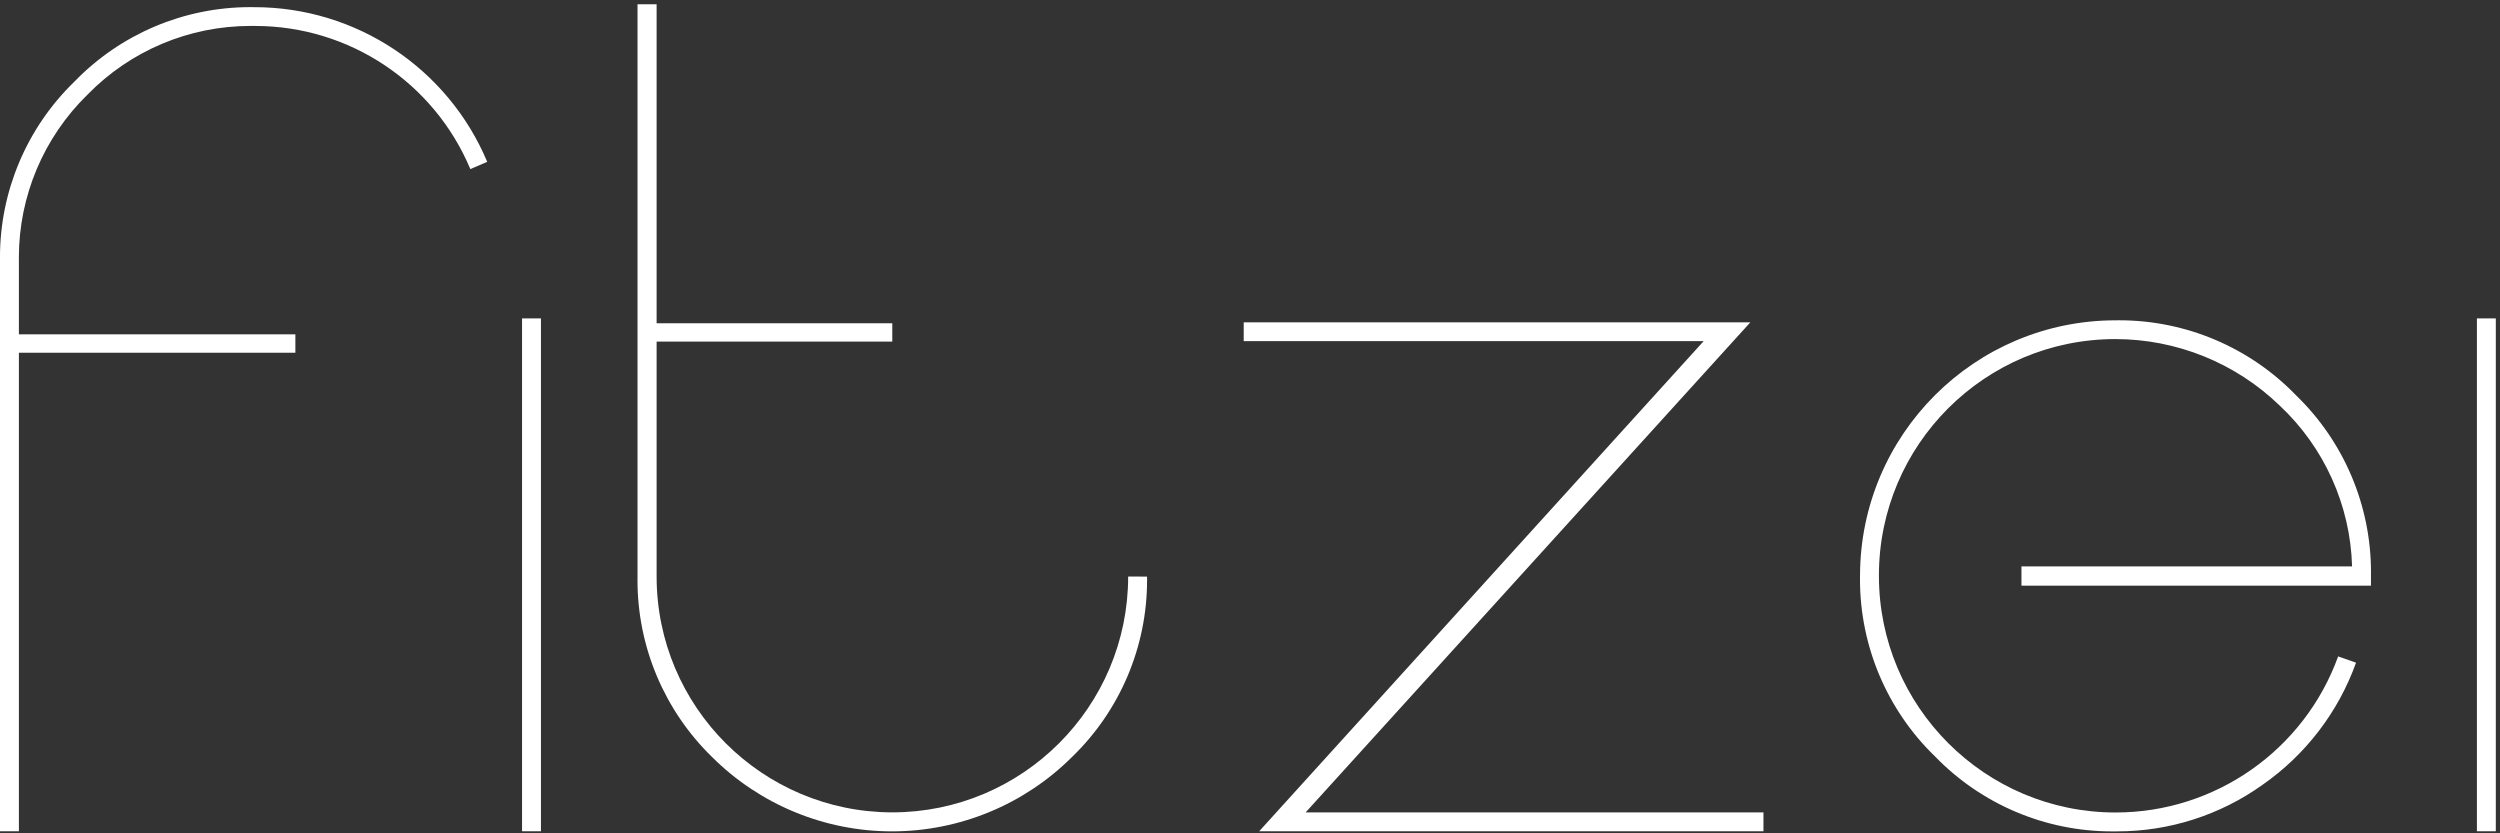 <?xml version="1.0" encoding="UTF-8"?>
<!DOCTYPE svg PUBLIC "-//W3C//DTD SVG 1.1//EN" "http://www.w3.org/Graphics/SVG/1.1/DTD/svg11.dtd">
<!-- Creator: CorelDRAW -->
<svg xmlns="http://www.w3.org/2000/svg" xml:space="preserve" width="100%" height="100%" version="1.1" style="shape-rendering:geometricPrecision; text-rendering:geometricPrecision; image-rendering:optimizeQuality; fill-rule:evenodd; clip-rule:evenodd"
viewBox="0 0 21000 7000"
 xmlns:xlink="http://www.w3.org/1999/xlink"
 xmlns:xodm="http://www.corel.com/coreldraw/odm/2003">
 <rect x="0" y="0" width="21000" height="7000" fill="#333333" stroke="none"/>
 <defs>
  <style type="text/css">
   <![CDATA[
    .fil0 {fill:white}
   ]]>
  </style>
 </defs>
 <g id="Camada_x0020_1">
  <g id="_105553315528480">
   <path class="fil0" d="M2131.55 60.2c1.84,0 3.65,0 5.46,0 853.88,0 1624.88,512.02 1955.61,1299.07l-141.71 61.1c-305.25,-728.08 -1018.13,-1202.38 -1807.84,-1202.38 -3.83,0 -7.65,0 -11.48,0 -9.08,0.08 -18.88,-0.16 -28.21,-0.16 -515.11,0 -1008.99,208.33 -1368.49,577.17 -368.31,359.45 -576.41,852.87 -576.41,1367.74 0,9.57 0.24,19.59 0.24,28.92l0 616.89 2322.42 0.07 0 154.43 -2322.45 0 0 4019.54 -158.67 0 0 -4790.86c0.03,-9.82 -0.22,-20.35 -0.22,-30.38 0,-556.29 225.88,-1089.02 625.49,-1475.85 386.86,-399.65 919.59,-625.53 1475.88,-625.53 10.03,0 20.56,0.25 30.34,0.25l0.04 -0.02z"/>
   <polygon class="fil0" points="4385.28,2674.55 4543.95,2674.55 4543.95,6982.59 4385.28,6982.59 "/>
   <path class="fil0" d="M9635.2 4843.42c-0.03,9.67 0.22,20.26 0.22,30.09 0,559.53 -227.59,1095.89 -629.86,1484.54 -400.98,400.27 -945.63,625.4 -1512.5,625.4 -566.87,0 -1111.52,-225.13 -1512.62,-625.44 -399.69,-389.61 -625.51,-924.94 -625.51,-1483.28 0,-10.37 0.26,-21.24 0.26,-31.35l-0.04 -4807.79 160.38 0 0 2679.69 1979.65 0 0 154.43 -1979.65 0 0 1973.71c0.74,1092.84 886.69,1979.03 1979.54,1980.49 1094.31,-0.49 1980.98,-887.17 1981.46,-1981.23l158.67 0.74z"/>
   <polygon class="fil0" points="14702.68,2707.64 10967.41,6823.91 14813,6823.91 14813,6982.59 10577.08,6982.59 14310.65,2865.47 10447.25,2865.47 10447.25,2707.64 "/>
   <path class="fil0" d="M16253.81 6353.82c-402.32,-389.52 -629.86,-926.22 -629.86,-1486.39 0,-10.61 0.25,-22.23 0.25,-32.58 2.1,-1184.42 963.16,-2143.9 2147.71,-2144.16 9.5,0.04 19.84,-0.22 29.68,-0.22 559.76,0 1096.09,227.44 1484.9,629.87 402.39,388.76 629.83,925.09 629.83,1484.85 0,9.84 -0.26,20.18 -0.26,29.76l0 84.85 -2935.9 -0.01 0 -162.07 2777.28 0c-14.28,-513.52 -233.96,-1001.04 -609.17,-1351.81 -369.92,-357.37 -865.17,-557.6 -1379.81,-557.6 -1096.43,0 -1985.59,889.14 -1985.59,1985.57 0,0.25 0,0.73 0,0.97 0,0.51 0,1.49 0,1.97 0,1097.83 890.3,1988.13 1988.13,1988.13 836.91,0 1584.48,-524.28 1869.43,-1311.19l150.2 52.61c-149.02,415.97 -424.98,775.54 -787.64,1027.61 -355.01,253.06 -780.97,389.49 -1217.17,389.49 -4.35,0 -8.7,0 -13.06,0 -10.33,-0.05 -21.95,0.21 -32.56,0.21 -560.19,0 -1096.89,-227.56 -1486.34,-629.89l-0.05 0.03z"/>
   <polygon class="fil0" points="20806.06,2674.55 20964.74,2674.55 20964.74,6982.59 20806.06,6982.59 "/>
  </g>
 </g>
</svg>

